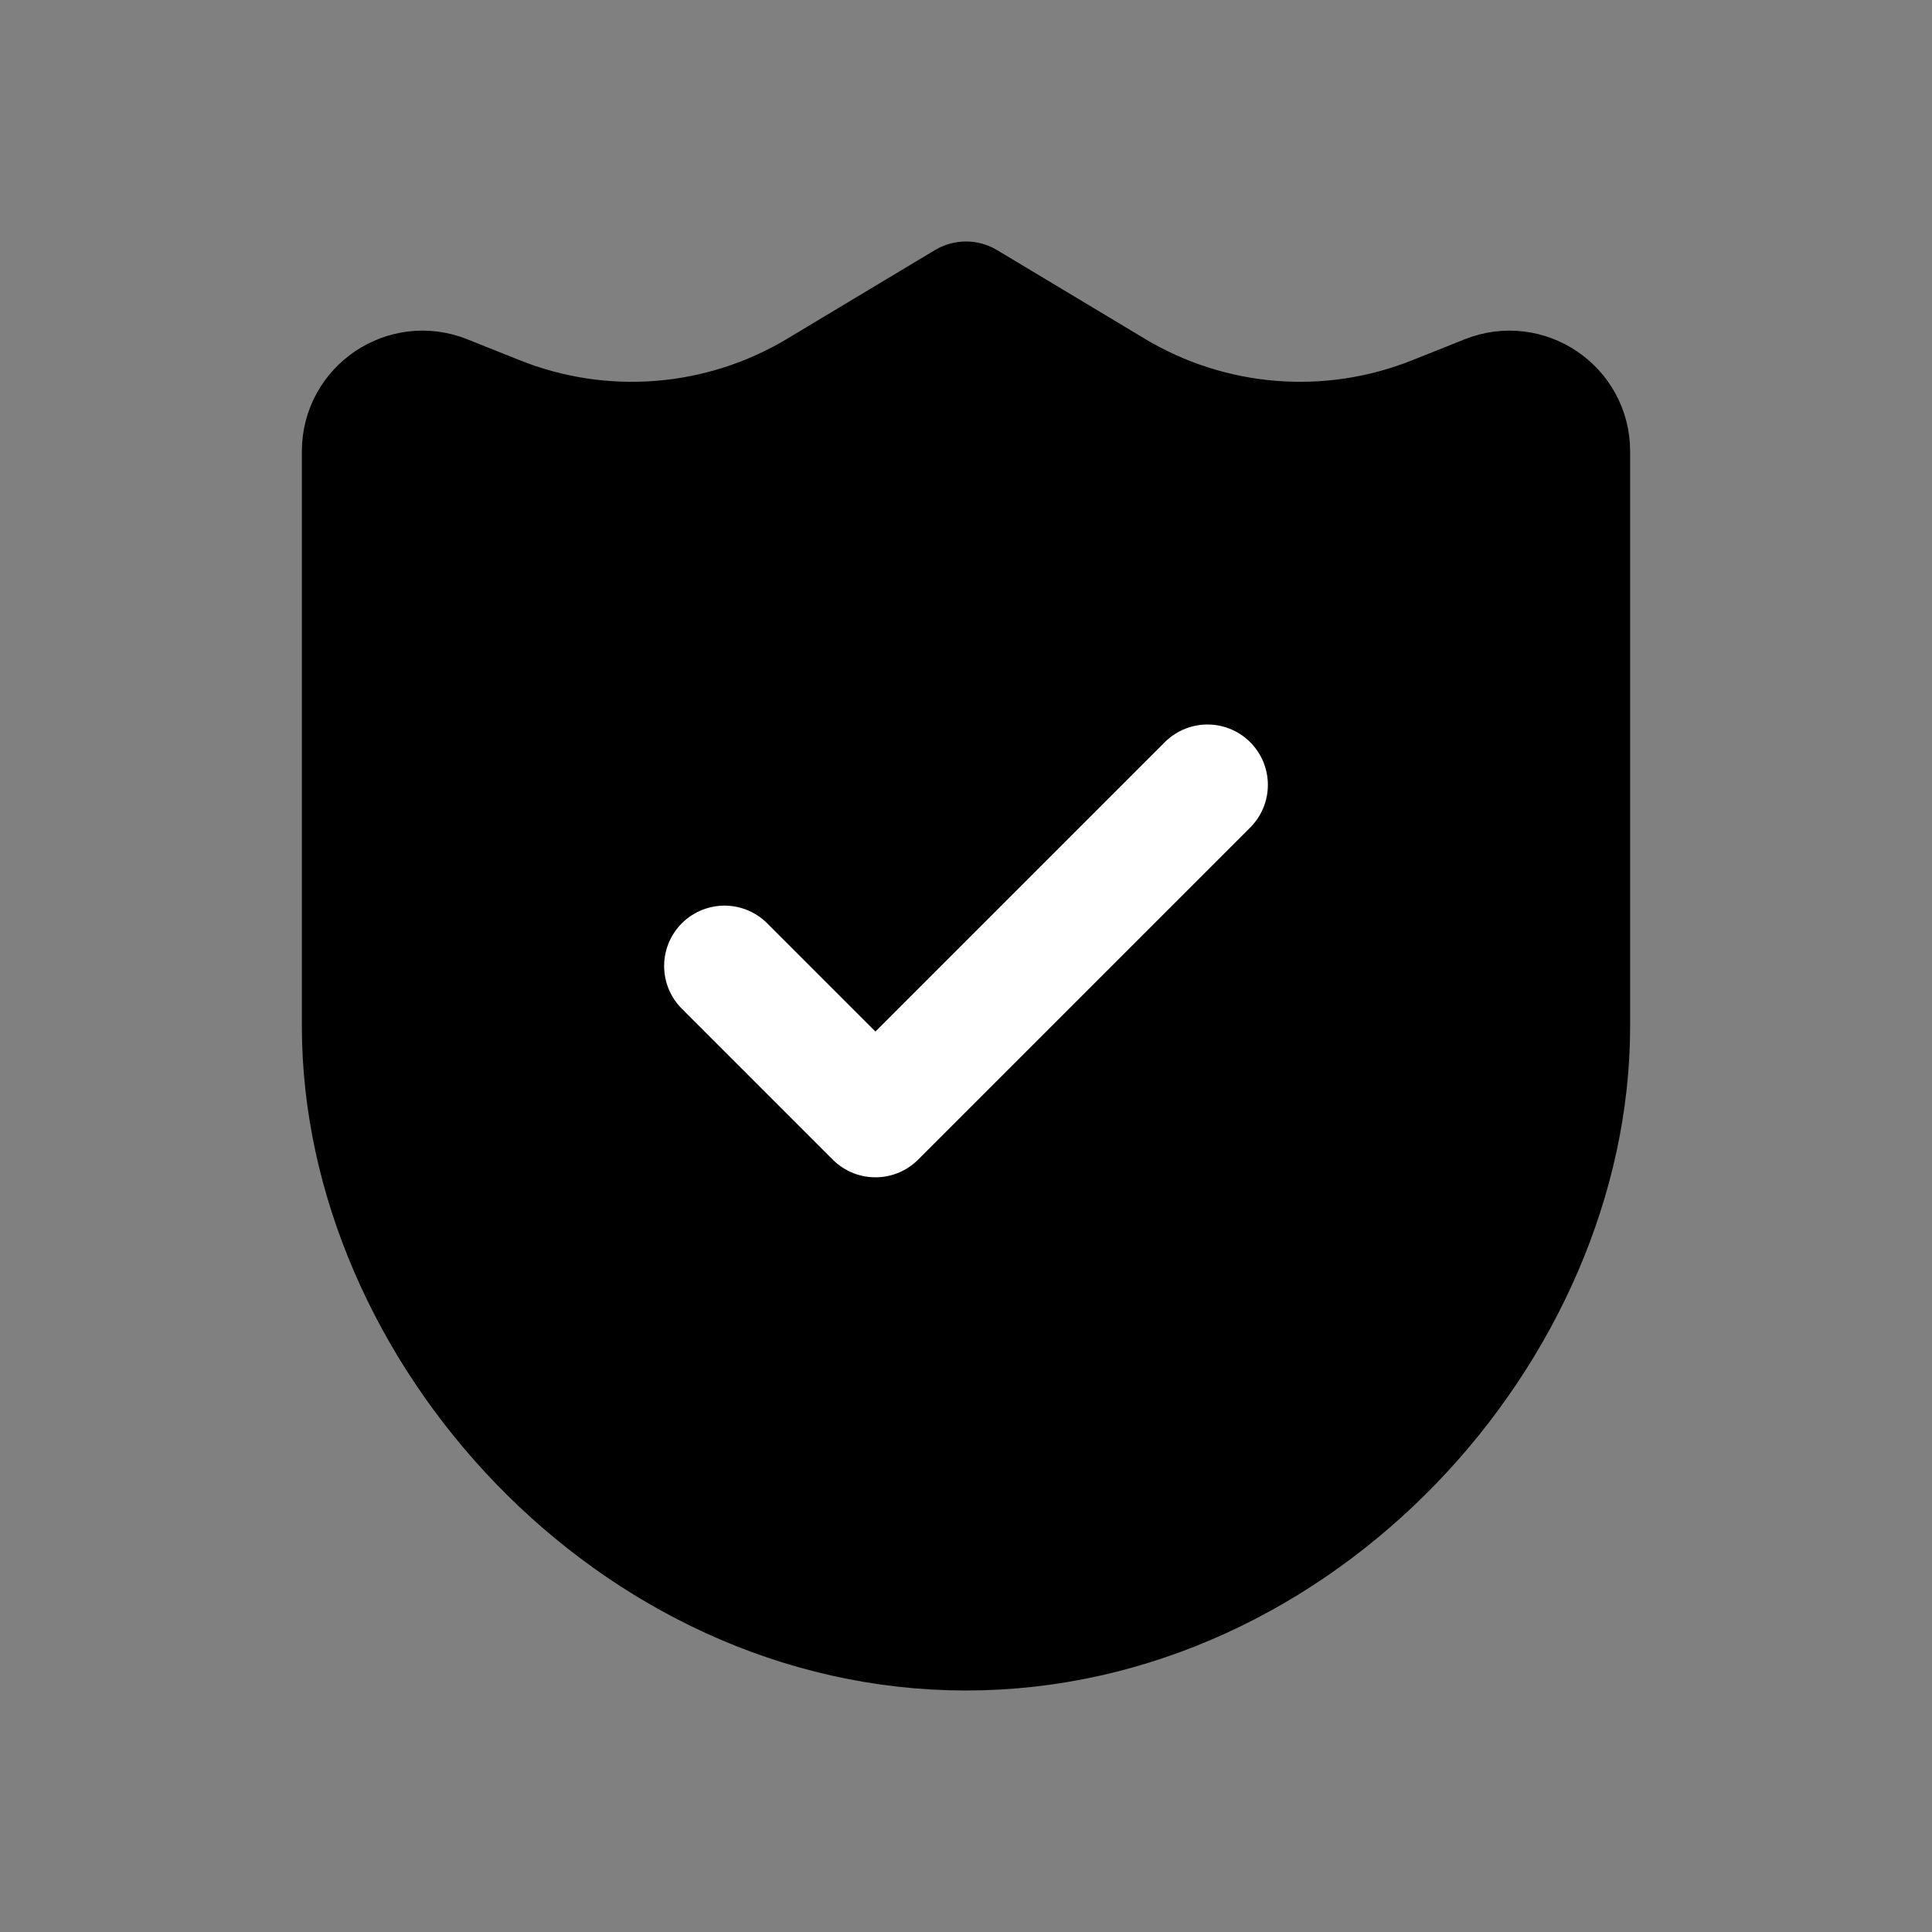 <svg width="32" height="32" viewBox="0 0 32 32" fill="none" xmlns="http://www.w3.org/2000/svg">
<rect x="0" y="0" width="32" height="32" fill="#808080" stroke="none"/>
<path d="M6 17V7.475C6 6.768 6.715 6.286 7.371 6.549L8.237 6.895C9.978 7.591 11.944 7.434 13.552 6.469L16 5L18.448 6.469C20.056 7.434 22.022 7.591 23.763 6.895L24.629 6.549C25.285 6.286 26 6.768 26 7.475V17C26 22 21.523 27 16 27C10.477 27 6 22 6 17Z" fill="black" stroke="black" stroke-width="2" stroke-linejoin="round"/>
<path d="M12 16L14.5 18.5L20 13" stroke="white" stroke-width="2" stroke-linecap="round" stroke-linejoin="round"/>
</svg>
